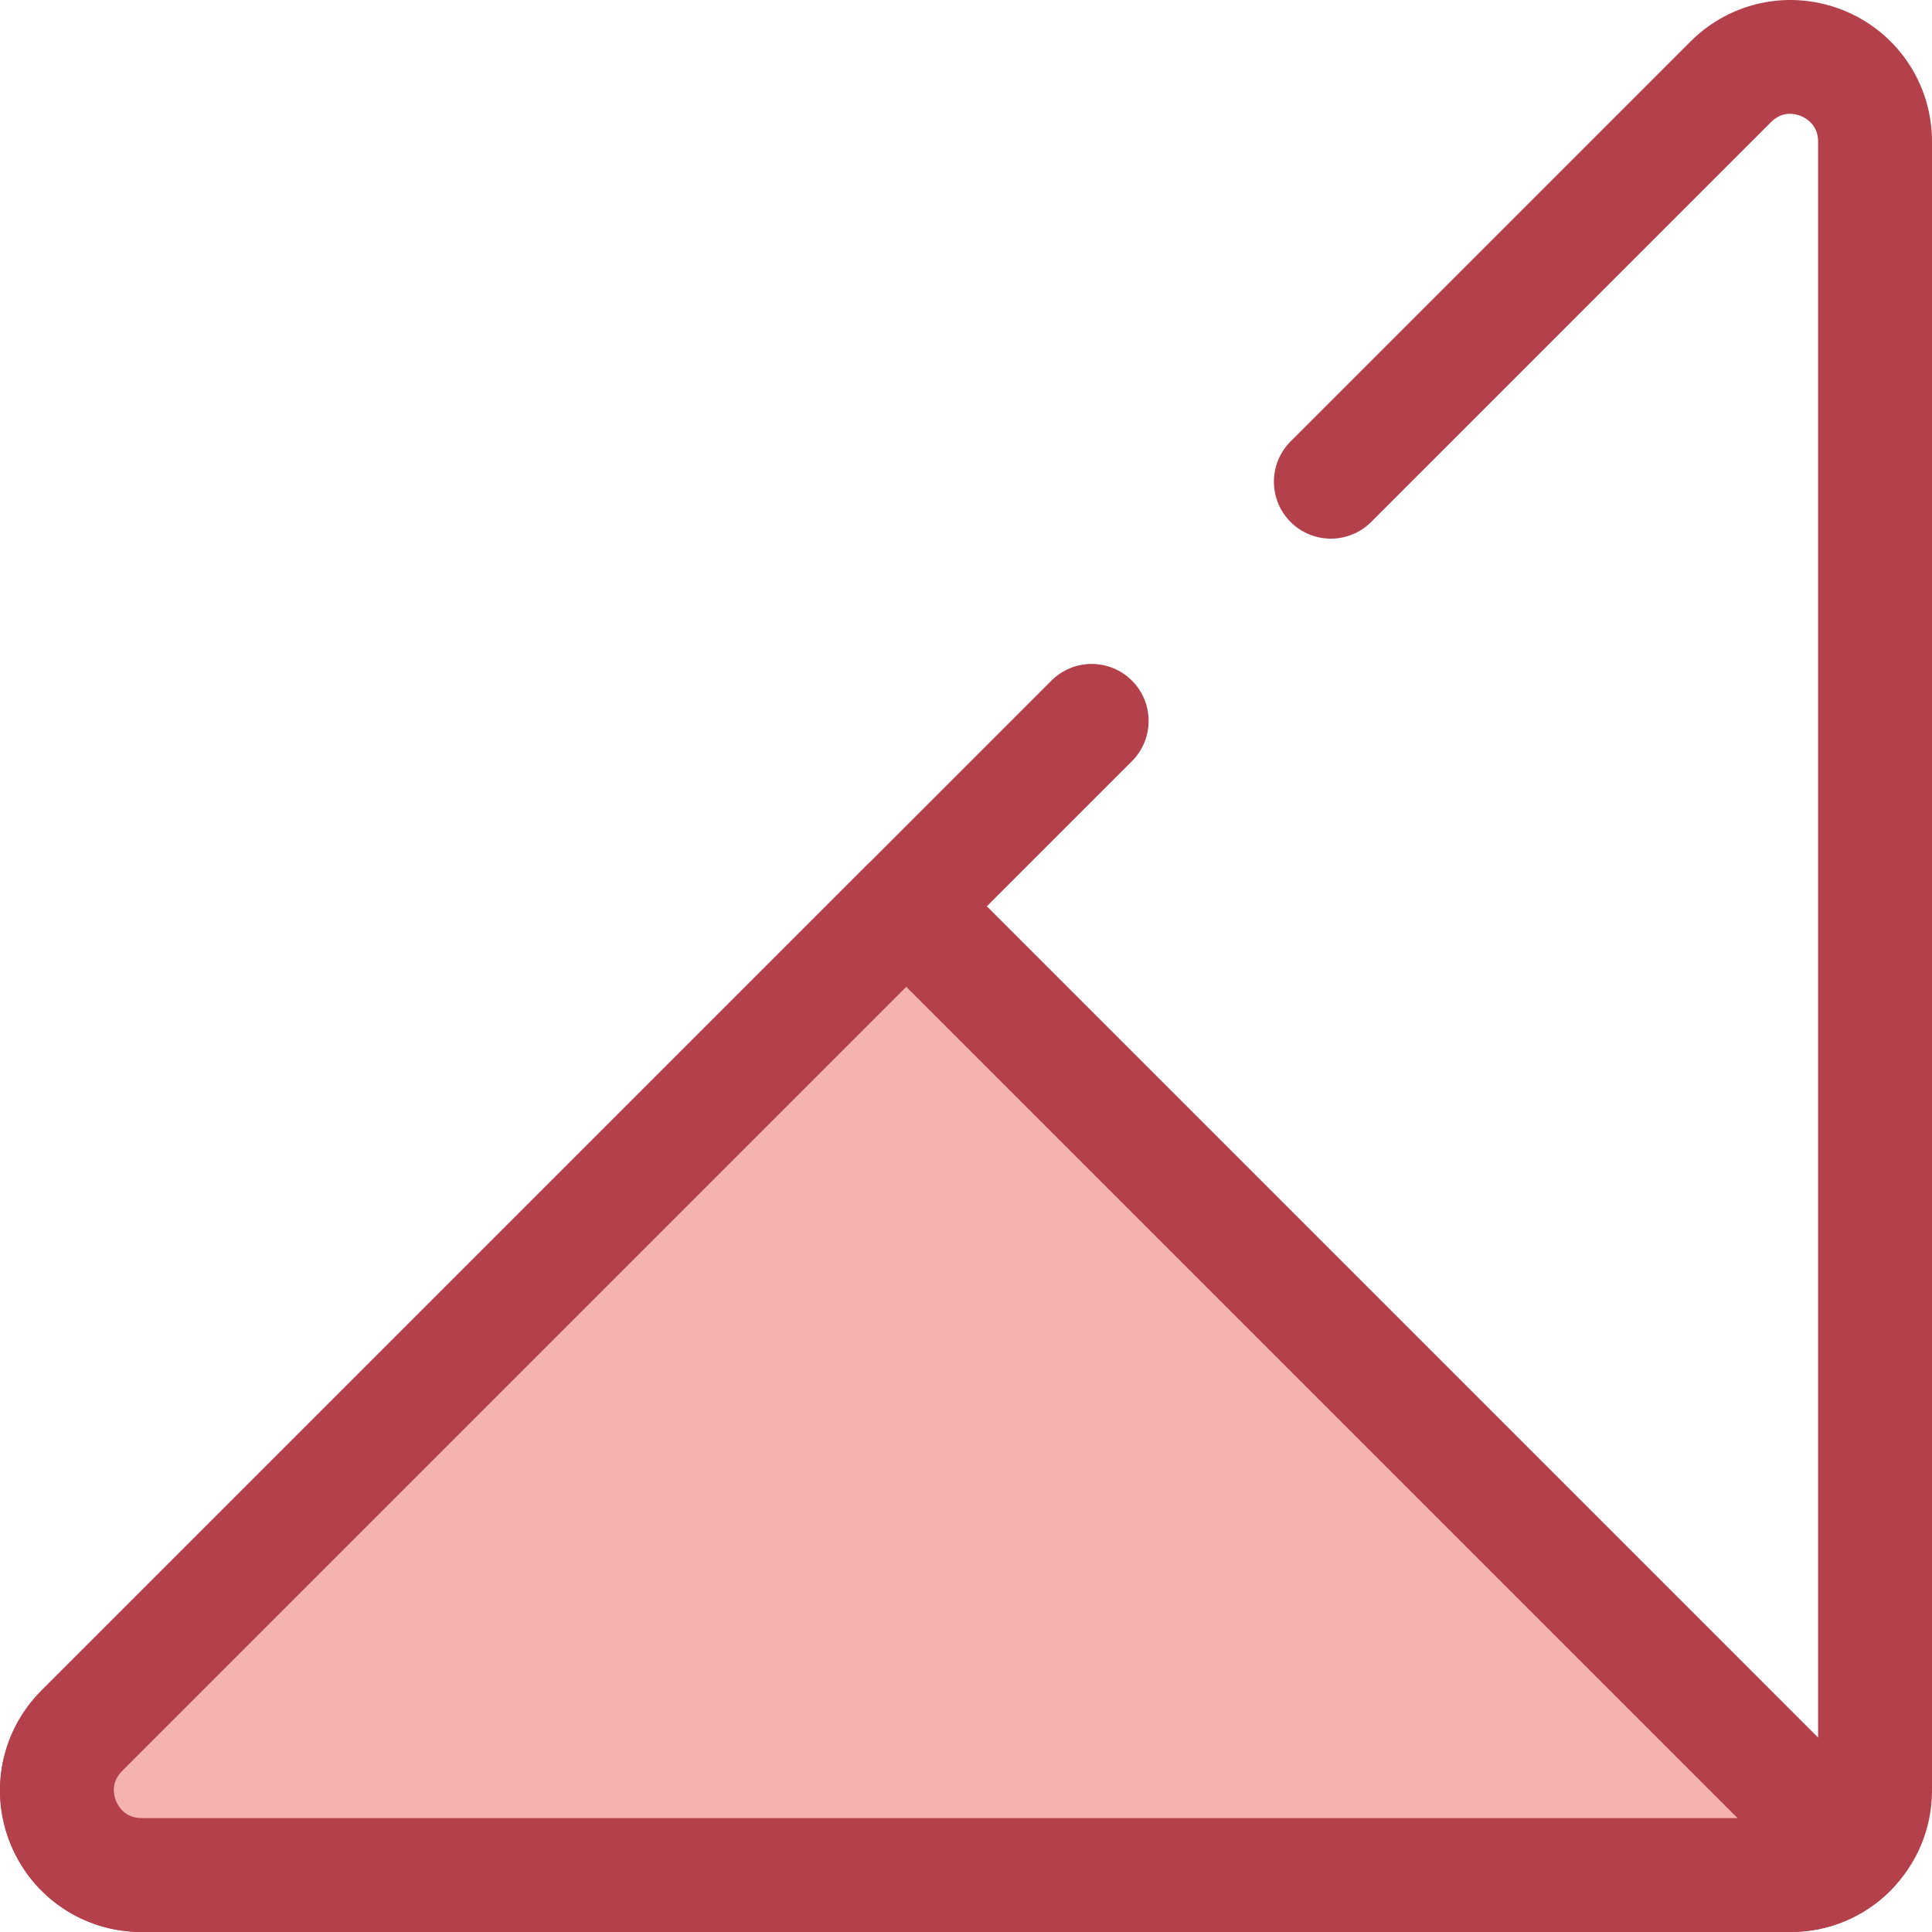 <?xml version="1.0" encoding="iso-8859-1"?>
<!-- Generator: Adobe Illustrator 19.0.0, SVG Export Plug-In . SVG Version: 6.00 Build 0)  -->
<svg version="1.1" id="Layer_1" xmlns="http://www.w3.org/2000/svg" xmlns:xlink="http://www.w3.org/1999/xlink" x="0px" y="0px"
	 viewBox="0 0 512 512" style="enable-background:new 0 0 512 512;" xml:space="preserve">
<path style="fill:#B3404A;" d="M474.512,511.999H37.507c-15.217,0-28.811-9.085-34.634-23.142S0.24,458.764,11,448.004
	l267.63-267.63c5.895-5.892,15.449-5.892,21.346,0c5.894,5.894,5.894,15.451,0,21.346L32.345,469.349
	c-3.114,3.114-2.145,6.6-1.583,7.956c0.561,1.354,2.342,4.507,6.745,4.507h437.005c4.027,0,7.302-3.275,7.302-7.302V37.506
	c0-4.403-3.151-6.184-4.507-6.745c-1.352-0.561-4.84-1.535-7.956,1.583L363.366,138.328c-5.897,5.894-15.451,5.891-21.346,0
	c-5.894-5.894-5.894-15.451,0-21.346L448.005,10.997c10.761-10.76,26.798-13.945,40.854-8.126C502.916,8.694,512,22.289,512,37.504
	v437.005C512,495.181,495.182,511.999,474.512,511.999z"/>
<path style="fill:#F4B2B0;" d="M490.346,490.346c-4.052,4.053-9.651,6.559-15.836,6.559H37.507
	c-19.952,0-29.943-24.122-15.836-38.229l60.025-60.025l158.476-158.476L490.346,490.346z"/>
<path style="fill:#B3404A;" d="M474.512,511.999H37.507c-15.217,0-28.811-9.085-34.634-23.142s-2.634-30.093,8.126-40.853
	l218.503-218.503c5.894-5.892,15.451-5.892,21.345,0L501.02,479.673c2.83,2.831,4.421,6.67,4.421,10.672s-1.591,7.842-4.421,10.672
	C493.938,508.099,484.523,511.999,474.512,511.999z M240.174,261.519L32.345,469.349c-3.114,3.114-2.145,6.602-1.583,7.956
	c0.561,1.354,2.342,4.507,6.745,4.507h422.963L240.174,261.519z"/>
<g>
</g>
<g>
</g>
<g>
</g>
<g>
</g>
<g>
</g>
<g>
</g>
<g>
</g>
<g>
</g>
<g>
</g>
<g>
</g>
<g>
</g>
<g>
</g>
<g>
</g>
<g>
</g>
<g>
</g>
</svg>
